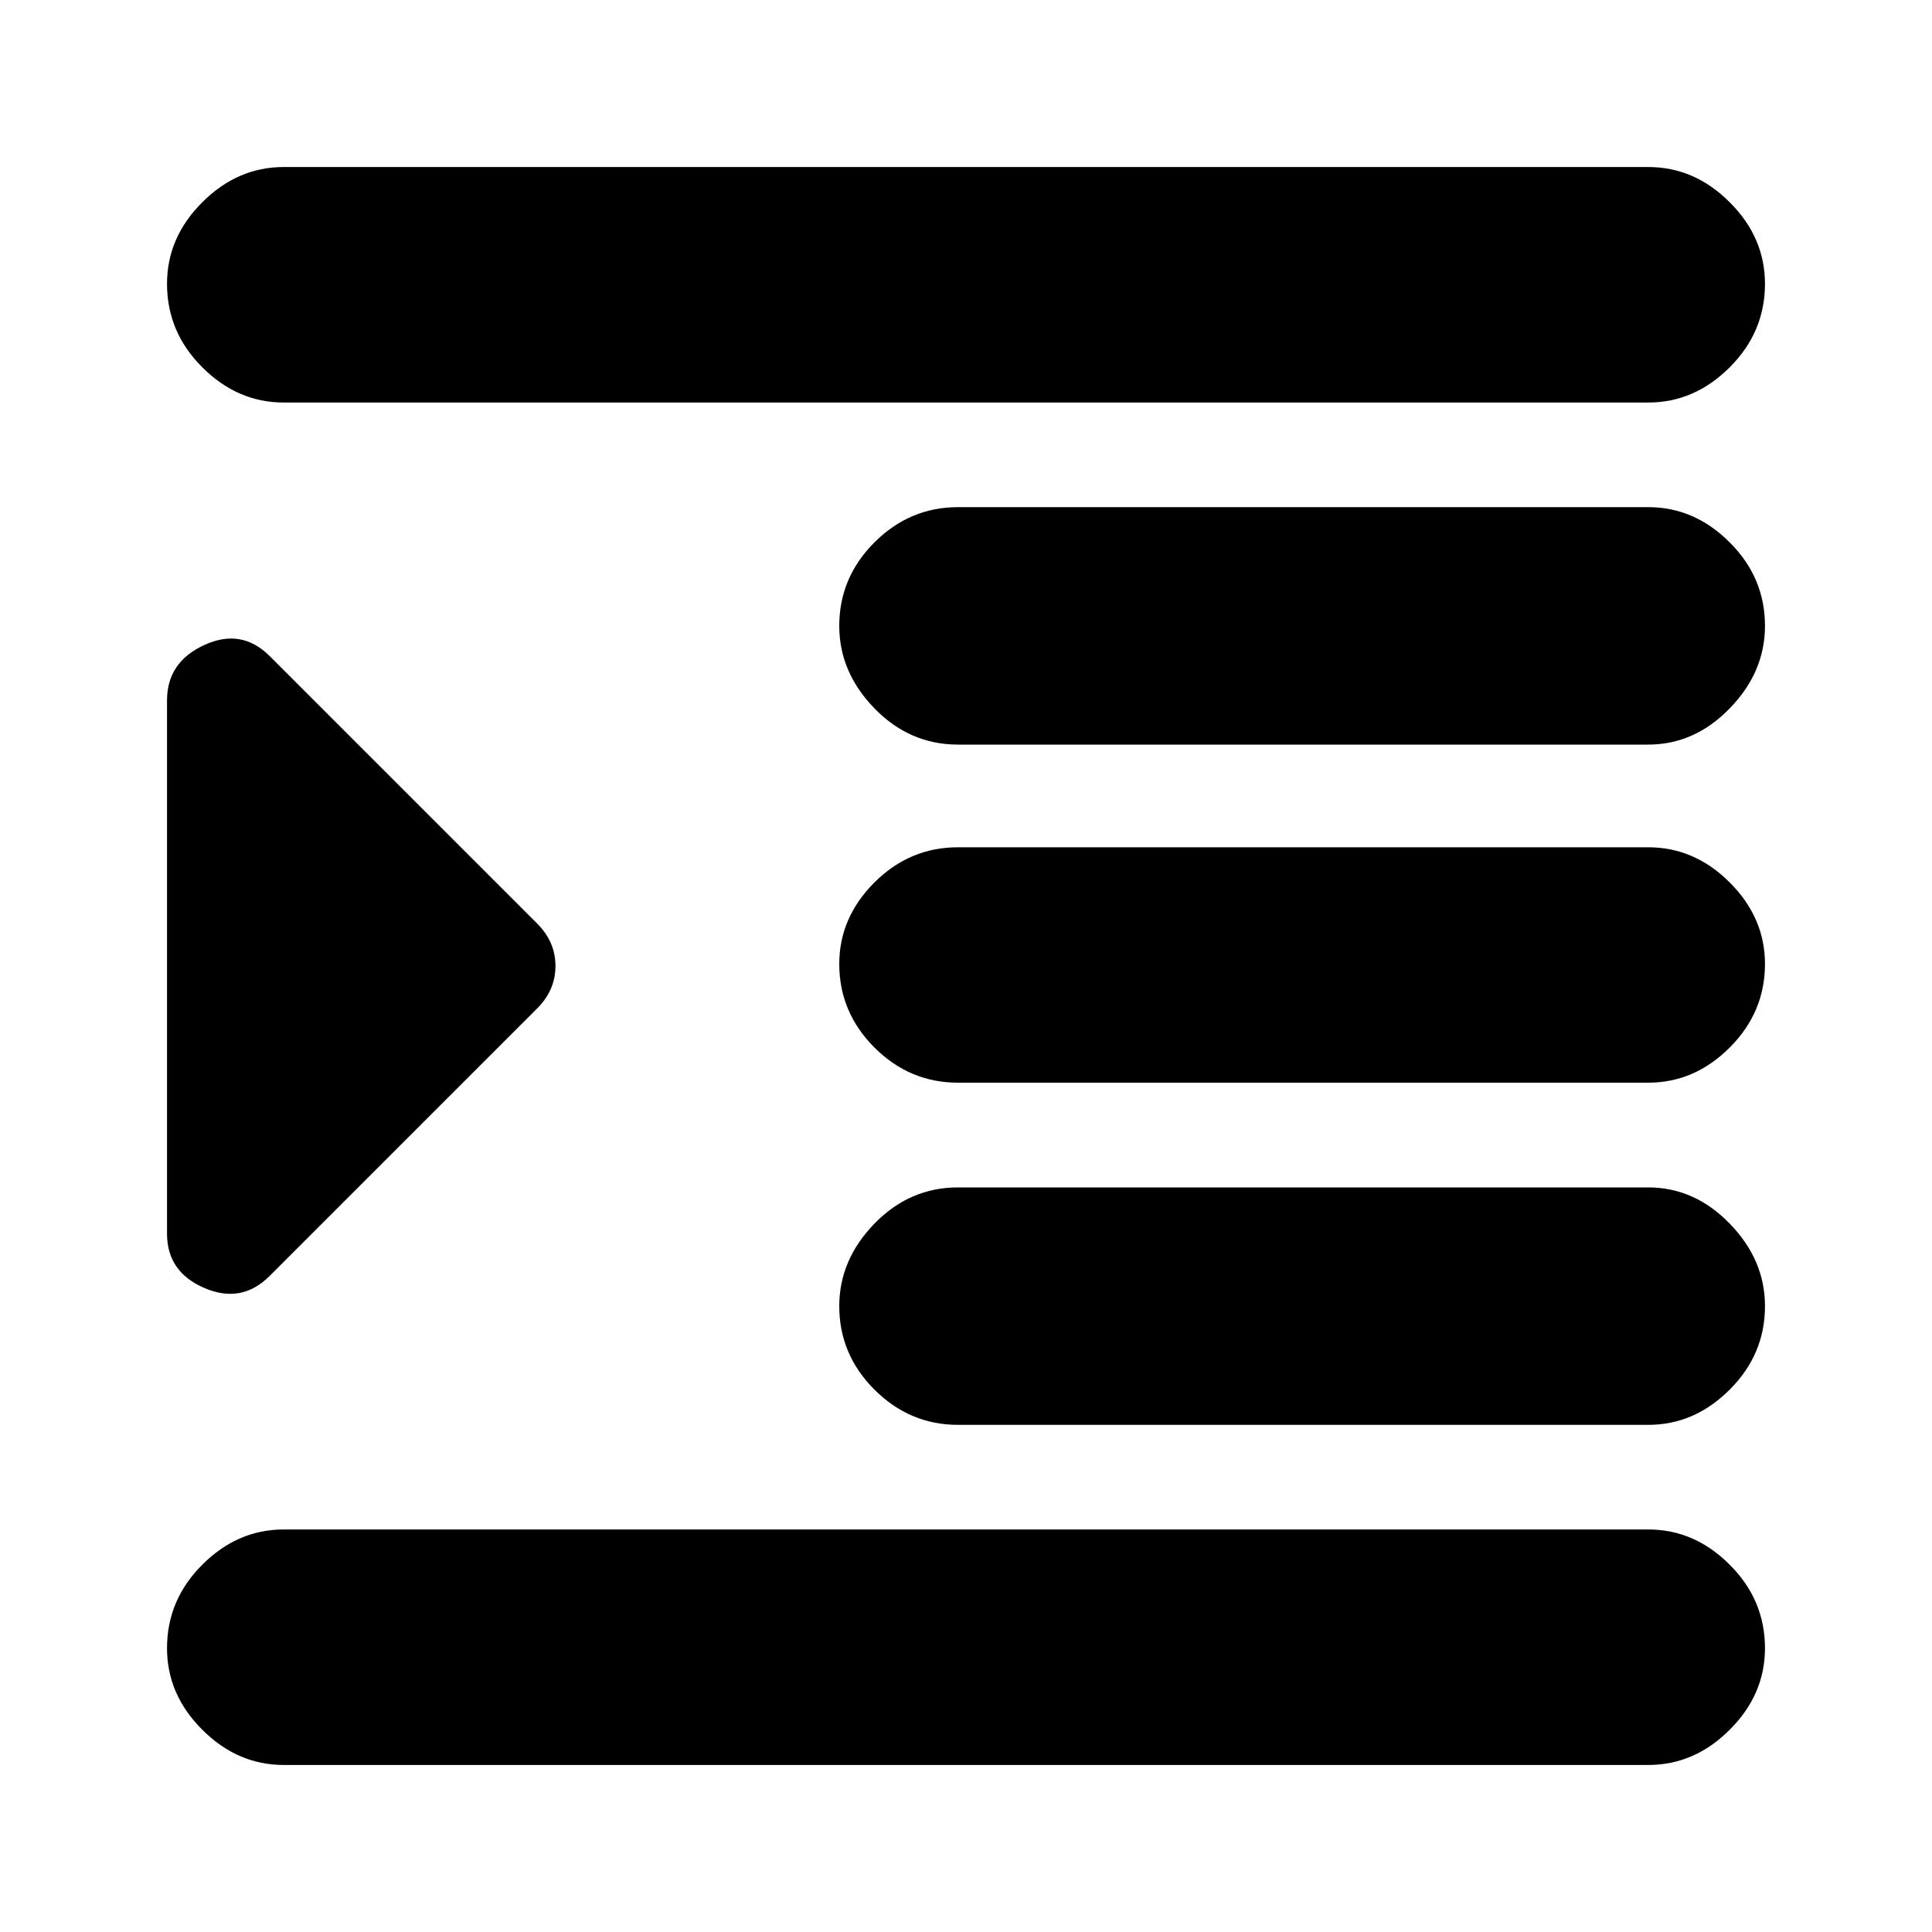 <svg xmlns="http://www.w3.org/2000/svg" height="20" width="20"><path d="M2.938 18.271q-.48 0-.844-.365-.365-.364-.365-.844 0-.5.365-.864.364-.365.844-.365h14.124q.48 0 .844.365.365.364.365.864 0 .48-.365.844-.364.365-.844.365Zm-1.209-5.5V7.25q0-.396.386-.573.385-.177.677.115l2.77 2.77q.188.188.188.438t-.188.438l-2.77 2.77q-.292.292-.677.125-.386-.166-.386-.562Zm8.188 1.979q-.5 0-.865-.365-.364-.364-.364-.864 0-.479.364-.854.365-.375.865-.375h7.145q.48 0 .844.375.365.375.365.854 0 .5-.365.864-.364.365-.844.365ZM2.938 4.167q-.48 0-.844-.365-.365-.364-.365-.864 0-.48.365-.844.364-.365.844-.365h14.124q.48 0 .844.365.365.364.365.844 0 .5-.365.864-.364.365-.844.365Zm6.979 3.541q-.5 0-.865-.375-.364-.375-.364-.854 0-.5.364-.864.365-.365.865-.365h7.145q.48 0 .844.365.365.364.365.864 0 .479-.365.854-.364.375-.844.375Zm0 3.5q-.5 0-.865-.364-.364-.365-.364-.865 0-.479.364-.844.365-.364.865-.364h7.145q.48 0 .844.364.365.365.365.844 0 .5-.365.865-.364.364-.844.364Z"/></svg>